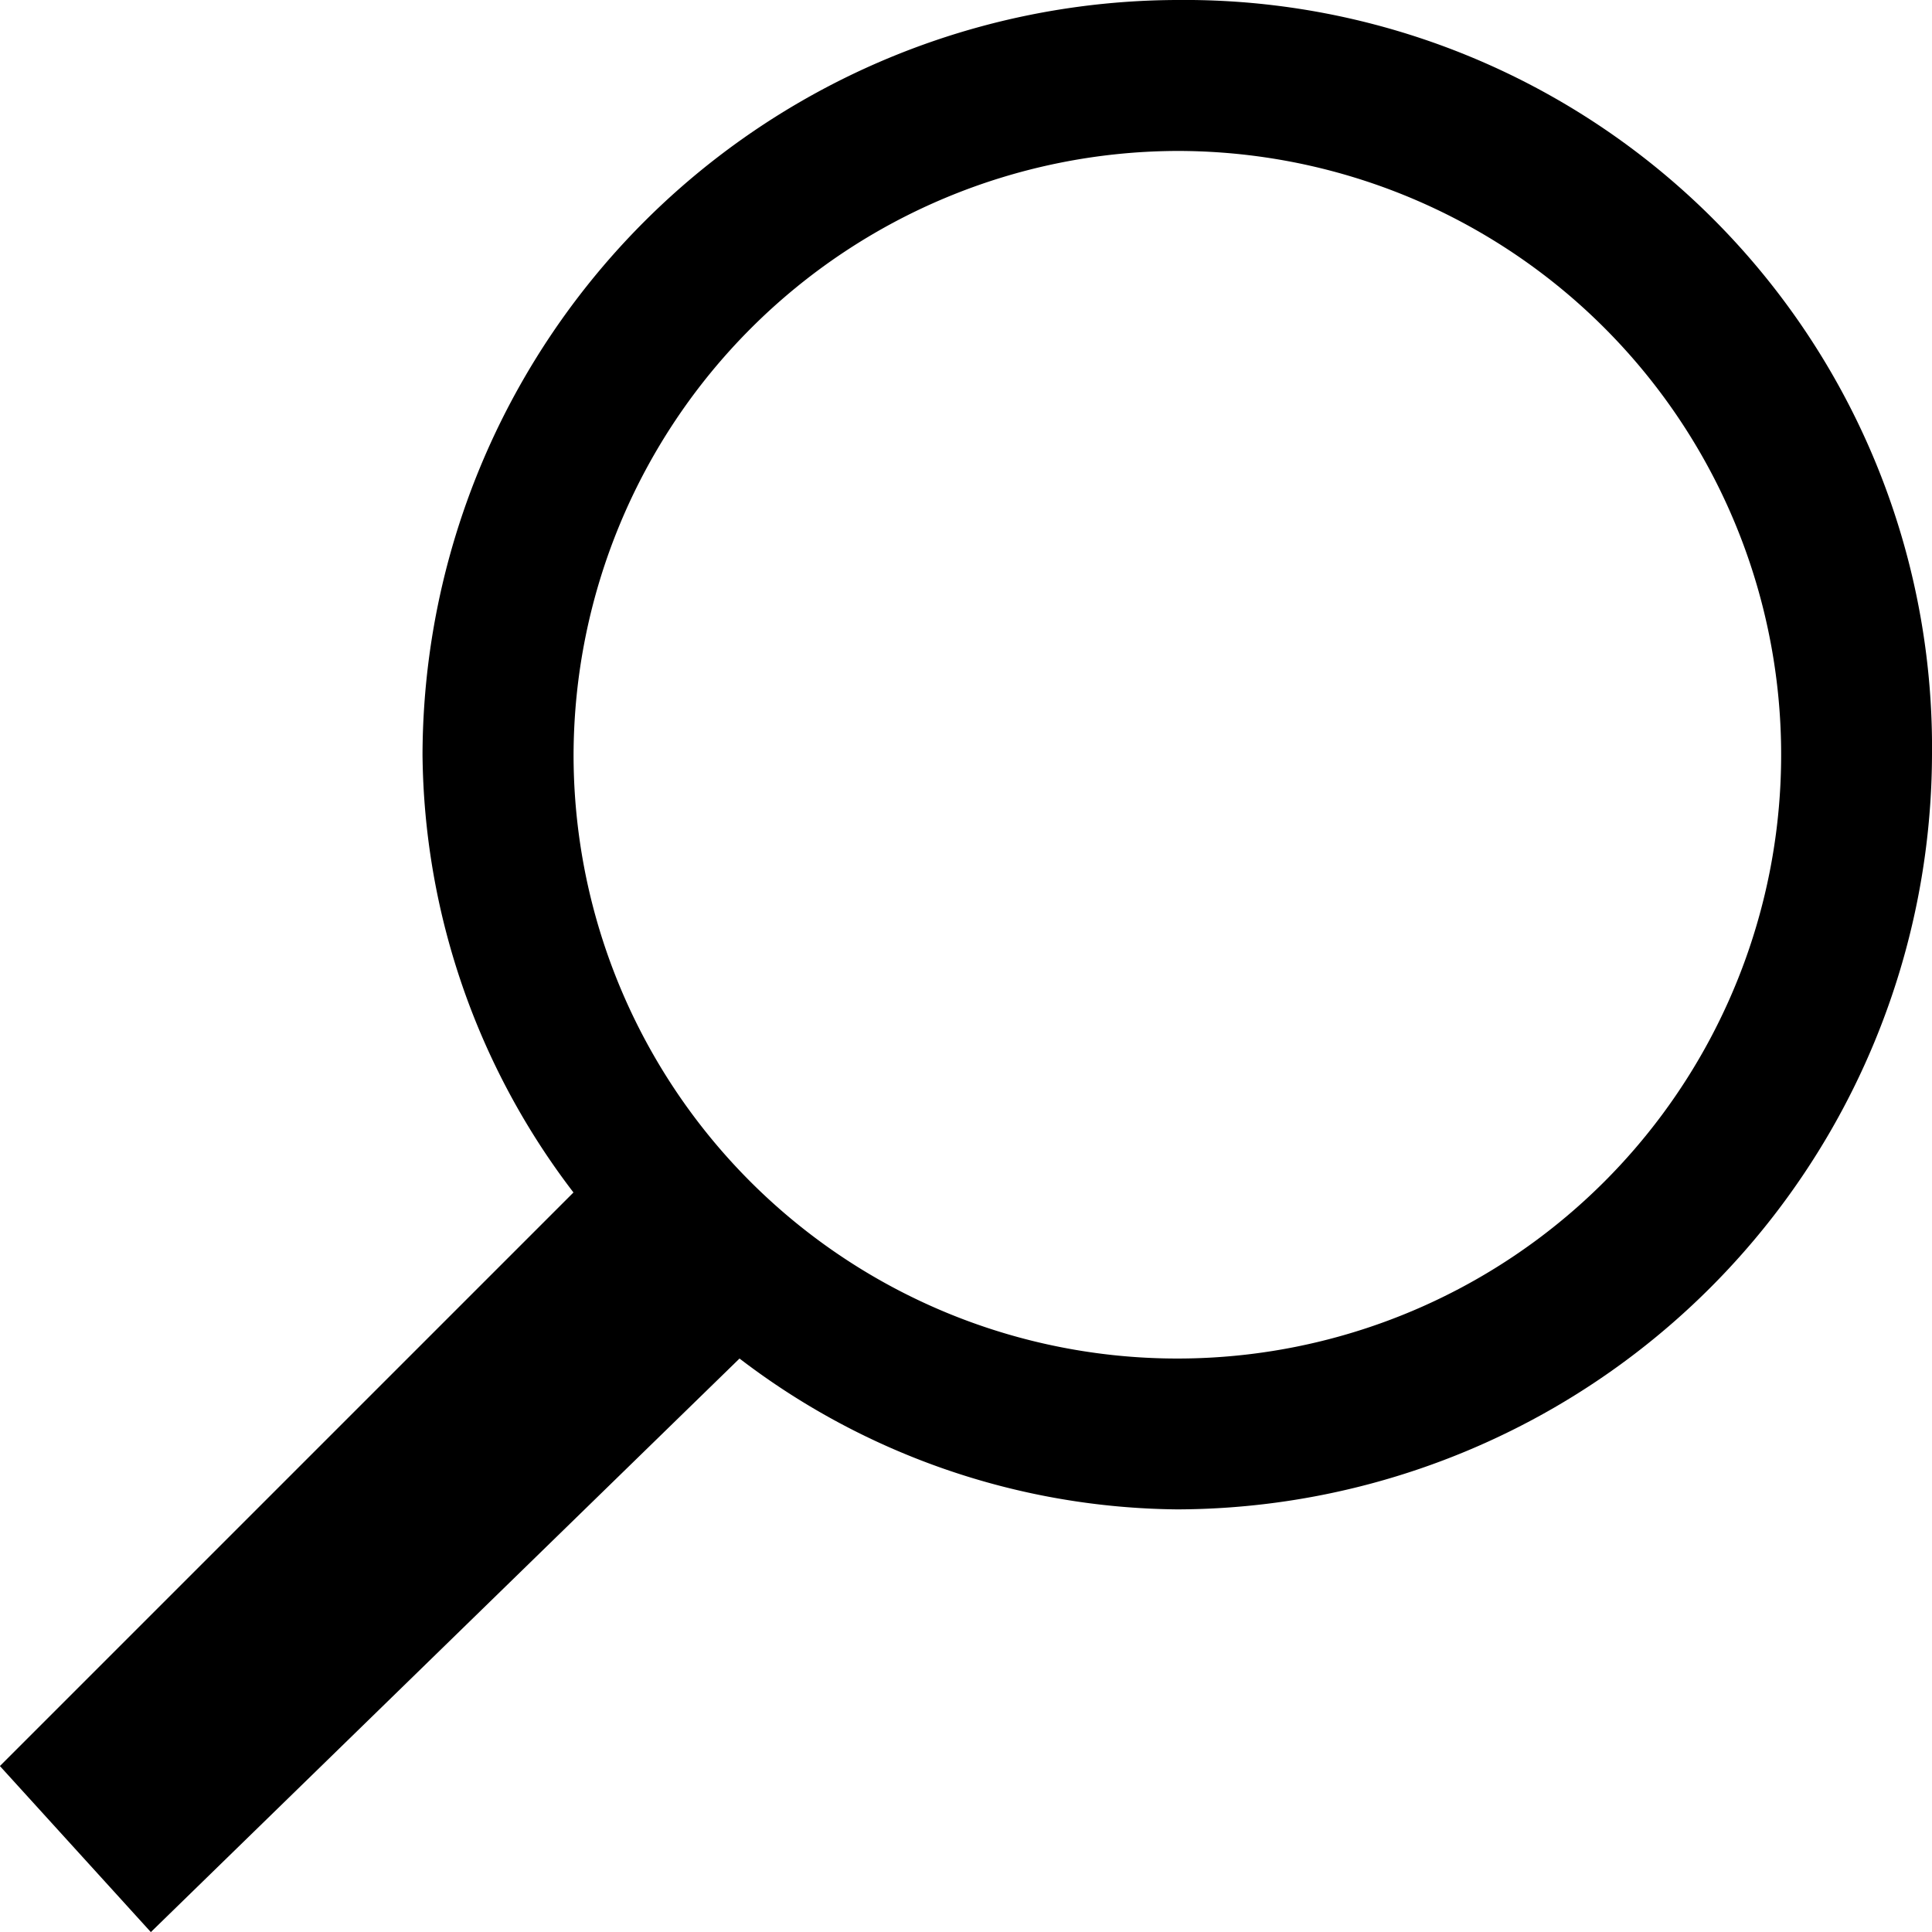 <svg xmlns="http://www.w3.org/2000/svg" viewBox="-16236.998 422 19.813 19.814">
  <defs>
    <style>
    </style>
  </defs>
  <g id="group" transform="translate(-16217.185 422) rotate(90)">
    <g id="group-3">
      <path id="path" d="M19.814,18.266l-5.882-6.037A7.491,7.491,0,0,0,15.479,7.74,7.762,7.762,0,0,0,7.74,0,7.665,7.665,0,0,0,0,7.74a7.762,7.762,0,0,0,7.74,7.74,7.491,7.491,0,0,0,4.489-1.548l5.882,5.882ZM1.548,7.74A6.192,6.192,0,1,1,7.74,13.931,6.21,6.21,0,0,1,1.548,7.74Z"/>
    </g>
  </g>
</svg>
